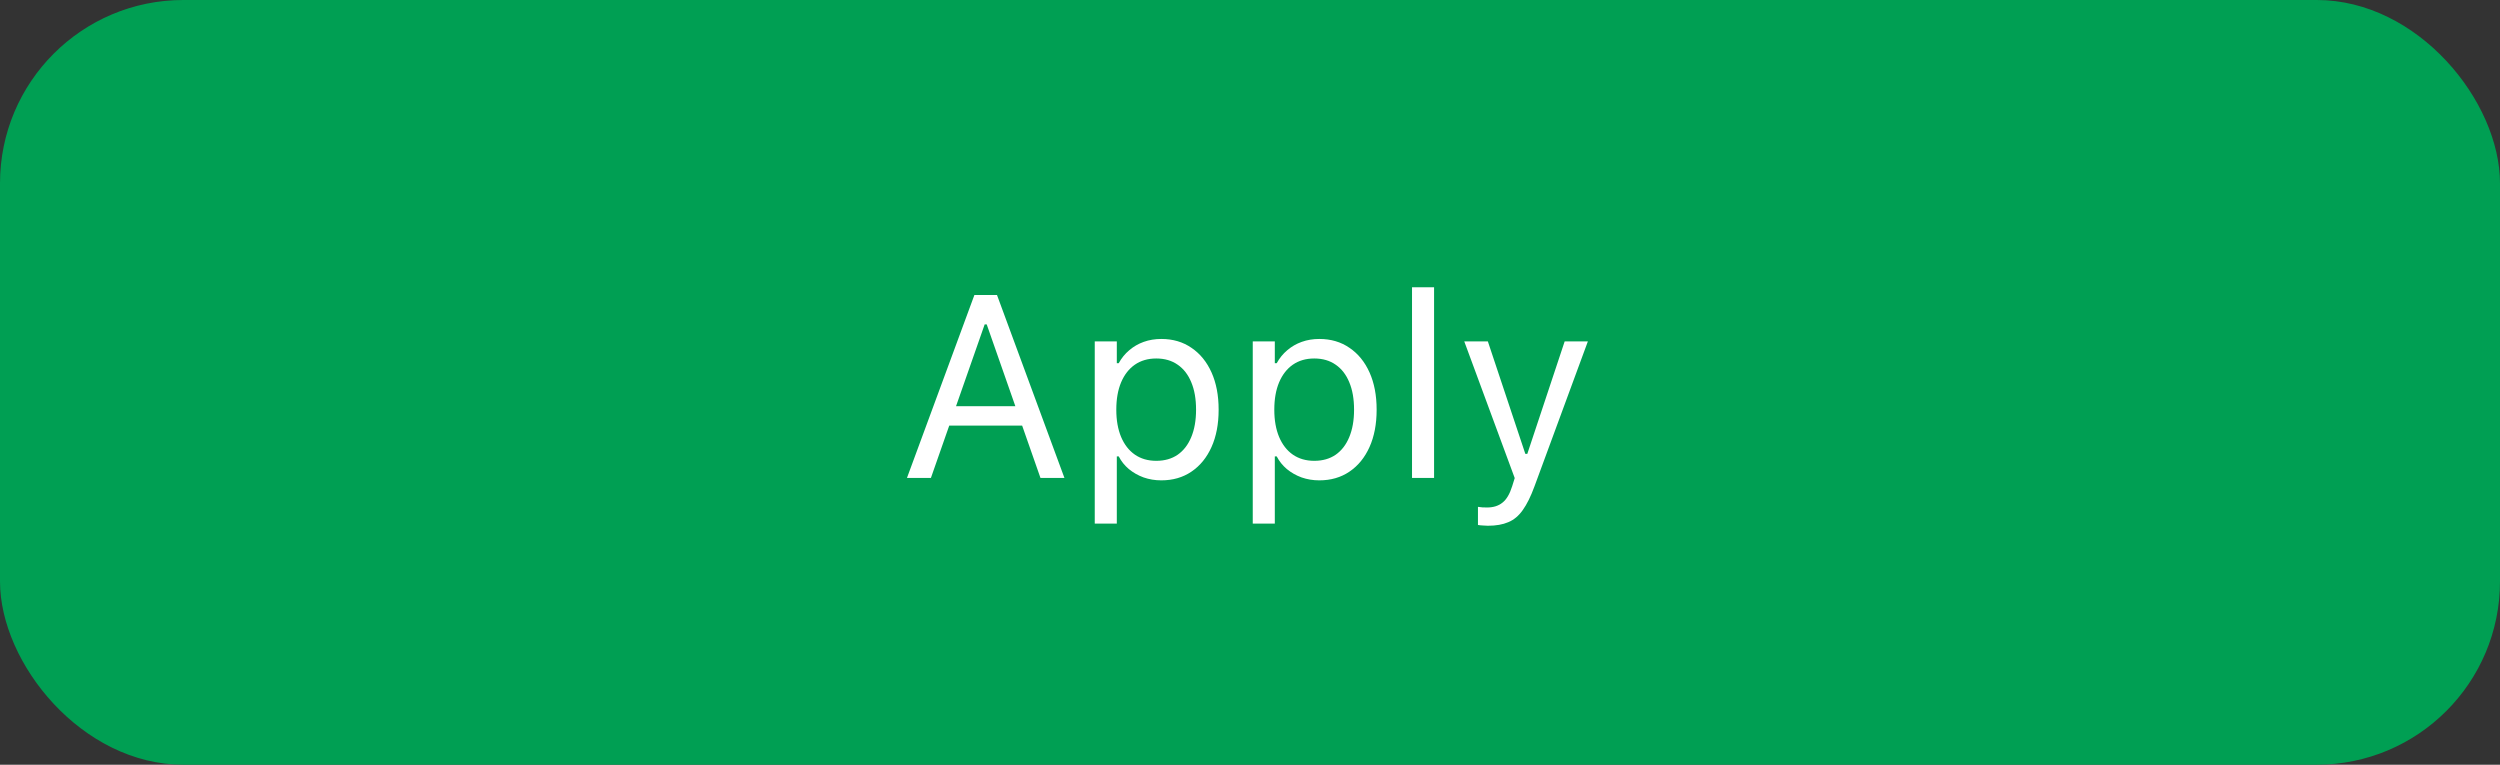 <svg width="170" height="52" viewBox="0 0 170 52" fill="none" xmlns="http://www.w3.org/2000/svg">
<rect x="0" y="0" width="170" height="52" fill="#333333" stroke="none"/>
<rect width="170" height="52" rx="12.465" fill="#009F53"/>
<path d="M61.673 32.5L66.26 20.058H67.45V22.058H66.958L63.302 32.5H61.673ZM63.751 28.939L64.234 27.62H69.856L70.338 28.939H63.751ZM70.752 32.5L67.096 22.058V20.058H67.795L72.382 32.5H70.752ZM74.443 35.604V23.213H75.943V24.697H76.073C76.262 24.352 76.501 24.058 76.788 23.817C77.076 23.57 77.403 23.38 77.771 23.248C78.139 23.116 78.539 23.049 78.97 23.049C79.757 23.049 80.441 23.251 81.022 23.653C81.608 24.05 82.062 24.607 82.384 25.326C82.706 26.044 82.867 26.887 82.867 27.852V27.87C82.867 28.835 82.706 29.677 82.384 30.396C82.062 31.115 81.608 31.672 81.022 32.069C80.441 32.465 79.757 32.664 78.97 32.664C78.544 32.664 78.142 32.598 77.763 32.465C77.389 32.328 77.055 32.138 76.762 31.896C76.475 31.655 76.245 31.368 76.073 31.034H75.943V35.604H74.443ZM78.625 31.336C79.194 31.336 79.68 31.198 80.082 30.922C80.484 30.64 80.792 30.241 81.005 29.724C81.223 29.2 81.332 28.582 81.332 27.87V27.852C81.332 27.128 81.223 26.507 81.005 25.99C80.792 25.473 80.484 25.076 80.082 24.8C79.68 24.518 79.194 24.377 78.625 24.377C78.061 24.377 77.576 24.518 77.168 24.8C76.765 25.082 76.455 25.481 76.236 25.998C76.018 26.516 75.909 27.134 75.909 27.852V27.87C75.909 28.577 76.018 29.192 76.236 29.715C76.455 30.232 76.765 30.632 77.168 30.913C77.576 31.195 78.061 31.336 78.625 31.336ZM85.187 35.604V23.213H86.687V24.697H86.816C87.006 24.352 87.245 24.058 87.532 23.817C87.82 23.57 88.147 23.38 88.515 23.248C88.883 23.116 89.282 23.049 89.714 23.049C90.501 23.049 91.185 23.251 91.766 23.653C92.352 24.05 92.806 24.607 93.128 25.326C93.45 26.044 93.611 26.887 93.611 27.852V27.87C93.611 28.835 93.45 29.677 93.128 30.396C92.806 31.115 92.352 31.672 91.766 32.069C91.185 32.465 90.501 32.664 89.714 32.664C89.288 32.664 88.886 32.598 88.506 32.465C88.133 32.328 87.799 32.138 87.506 31.896C87.219 31.655 86.989 31.368 86.816 31.034H86.687V35.604H85.187ZM89.369 31.336C89.938 31.336 90.424 31.198 90.826 30.922C91.228 30.64 91.536 30.241 91.749 29.724C91.967 29.2 92.076 28.582 92.076 27.87V27.852C92.076 27.128 91.967 26.507 91.749 25.99C91.536 25.473 91.228 25.076 90.826 24.8C90.424 24.518 89.938 24.377 89.369 24.377C88.805 24.377 88.32 24.518 87.911 24.8C87.509 25.082 87.199 25.481 86.98 25.998C86.762 26.516 86.653 27.134 86.653 27.852V27.87C86.653 28.577 86.762 29.192 86.98 29.715C87.199 30.232 87.509 30.632 87.911 30.913C88.32 31.195 88.805 31.336 89.369 31.336ZM96.017 32.5V19.532H97.517V32.5H96.017ZM101.173 35.751C101.075 35.751 100.963 35.745 100.837 35.733C100.716 35.728 100.604 35.716 100.501 35.699V34.466C100.593 34.483 100.693 34.495 100.802 34.501C100.912 34.506 101.018 34.509 101.121 34.509C101.547 34.509 101.895 34.4 102.165 34.181C102.441 33.969 102.662 33.595 102.829 33.06L103.001 32.509L99.569 23.213H101.173L104.027 31.776L103.441 30.862H104.139L103.553 31.776L106.398 23.213H107.976L104.346 33.069C104.093 33.759 103.826 34.299 103.544 34.69C103.268 35.081 102.941 35.354 102.561 35.509C102.188 35.67 101.725 35.751 101.173 35.751Z" fill="white"/>
</svg>
